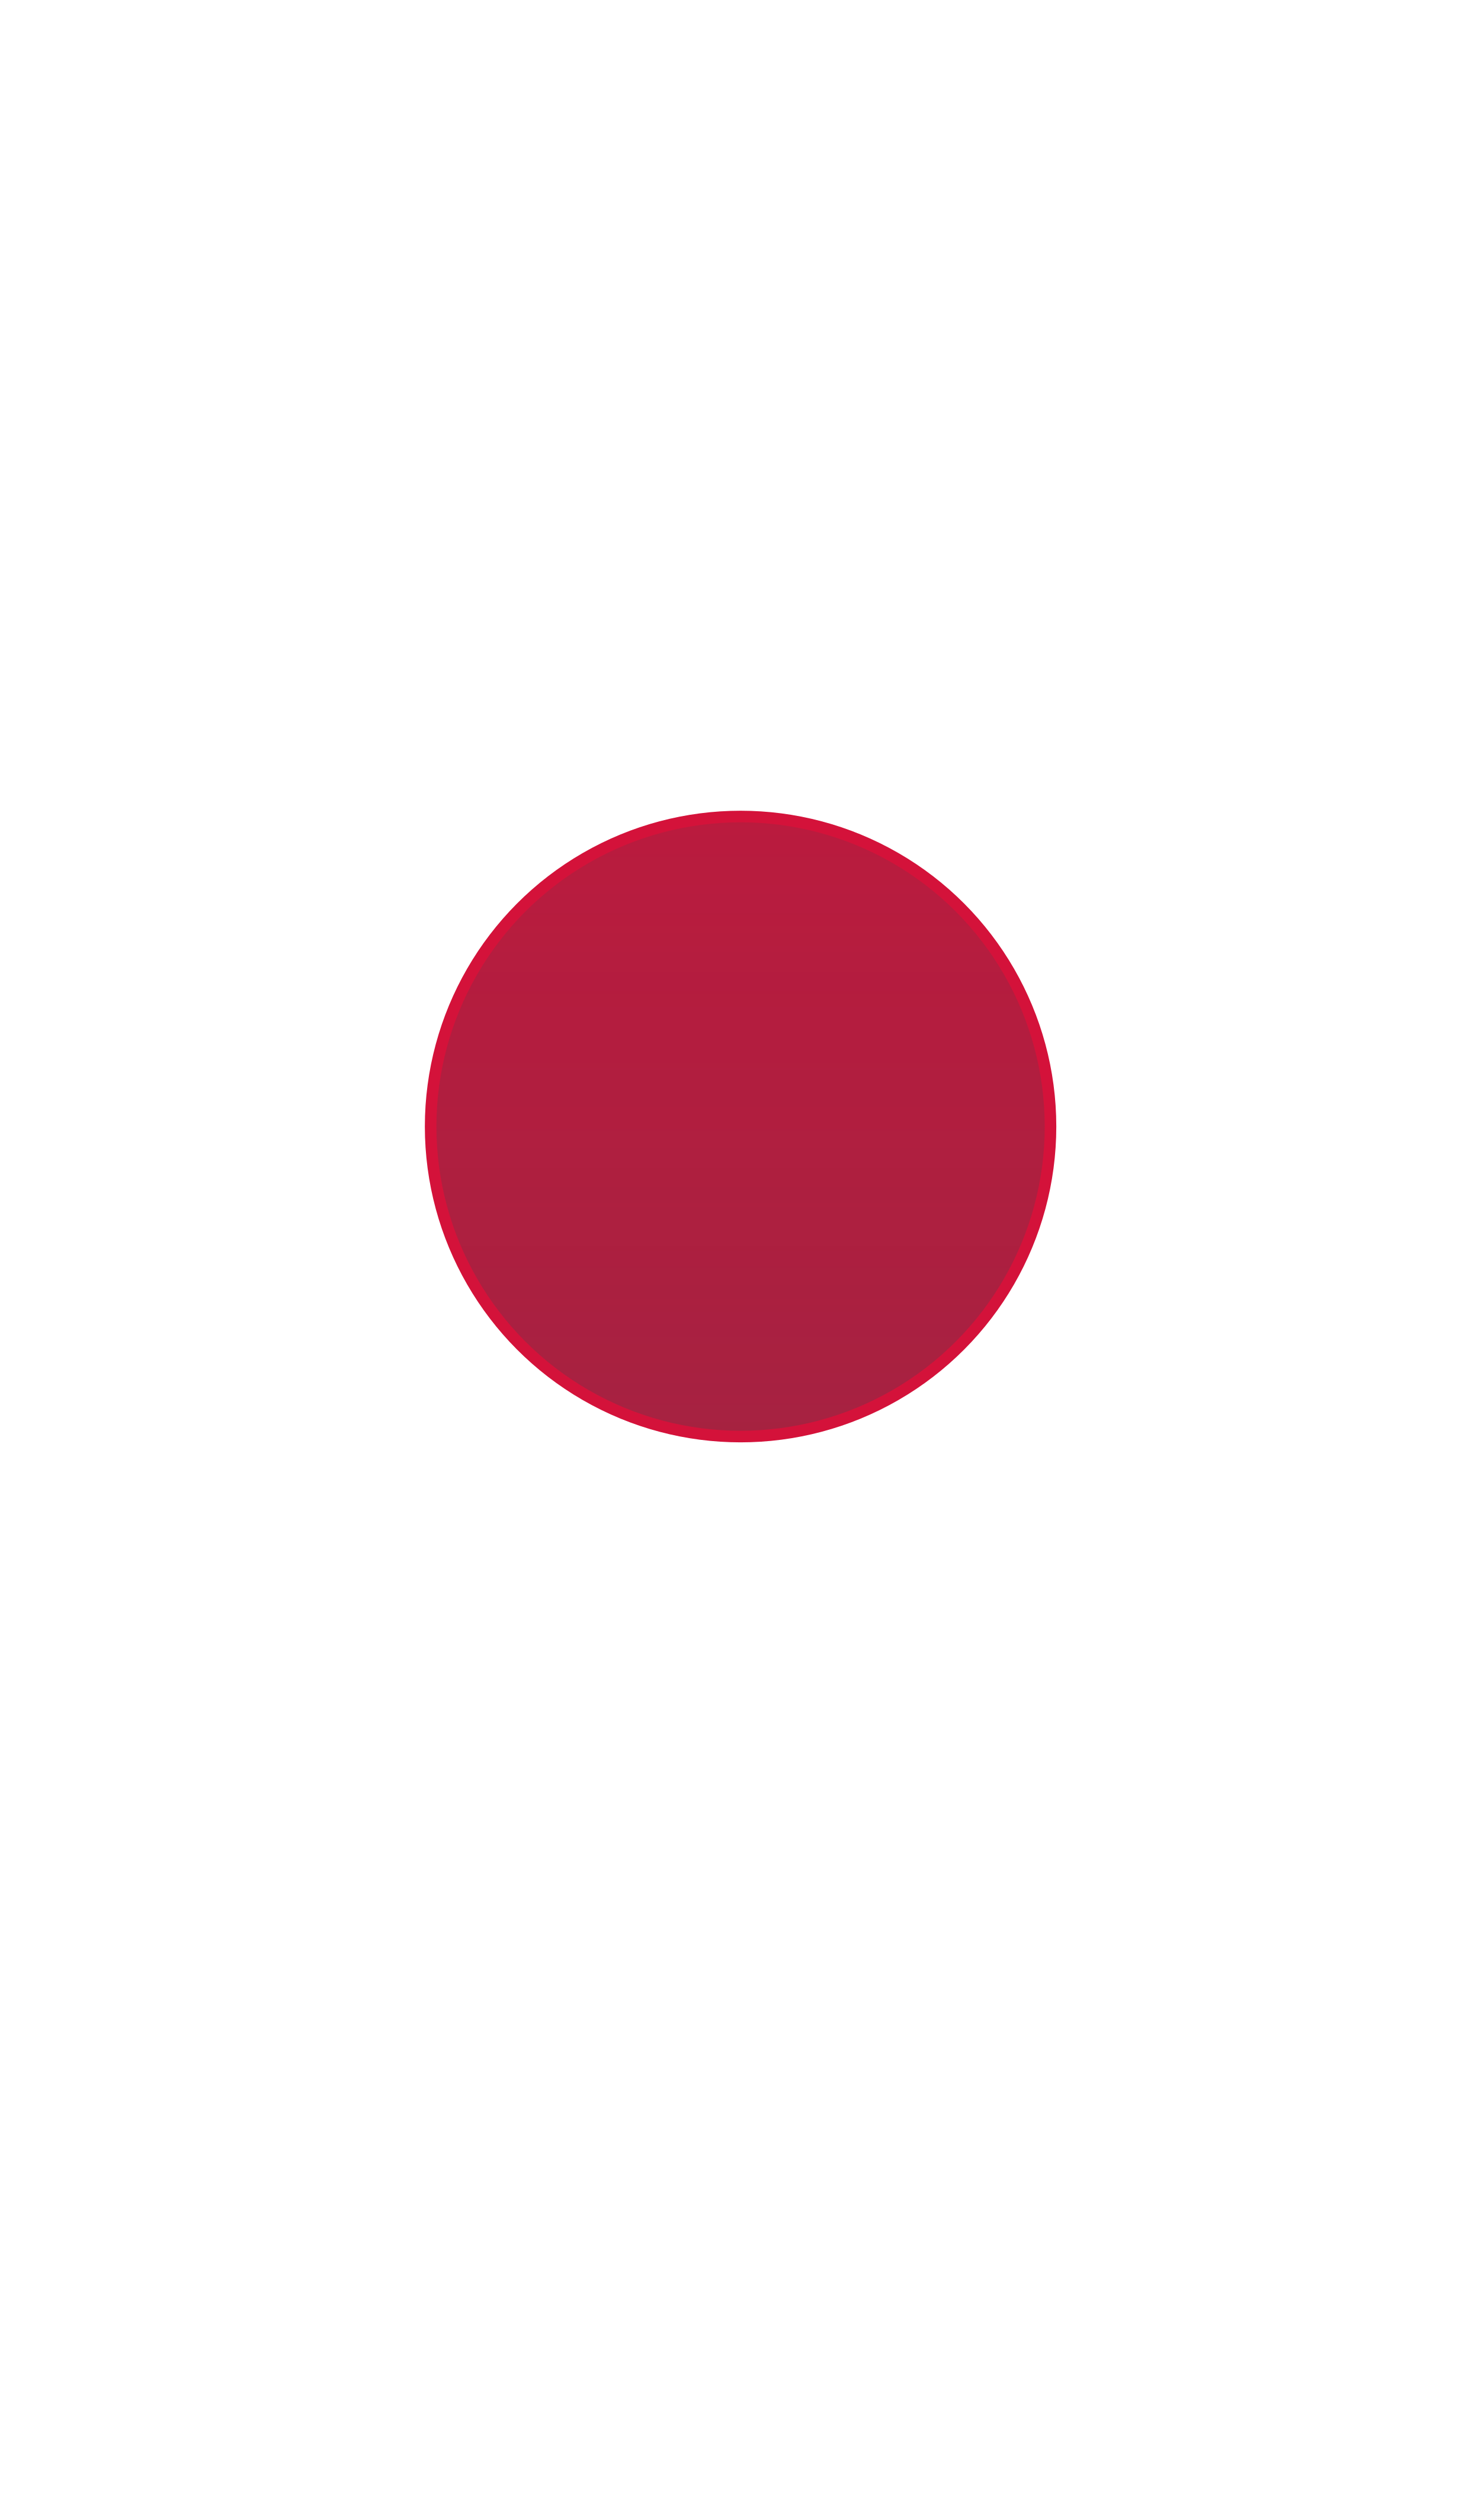 <?xml version="1.0" encoding="utf-8"?>
<!-- Generator: Adobe Illustrator 16.0.0, SVG Export Plug-In . SVG Version: 6.00 Build 0)  -->
<!DOCTYPE svg PUBLIC "-//W3C//DTD SVG 1.1//EN" "http://www.w3.org/Graphics/SVG/1.1/DTD/svg11.dtd">
<svg version="1.1" xmlns="http://www.w3.org/2000/svg" xmlns:xlink="http://www.w3.org/1999/xlink" x="0px" y="0px" width="640px"
	 height="1080px" viewBox="0 0 640 1080" enable-background="new 0 0 640 1080" xml:space="preserve">
<g id="Layer_3">
</g>
<g id="normal" display="none">
	<path display="inline" fill="#D4123A" stroke="#D4123A" stroke-miterlimit="10" d="M-24.5-44.5v1154h690v-1154H-24.5z
		 M320.031,620.632c-73.972,0-133.937-59.966-133.937-133.938c0-73.972,59.965-133.938,133.937-133.938
		c73.973,0,133.938,59.965,133.938,133.938C453.969,560.666,394.004,620.632,320.031,620.632z"/>
	
		<circle display="inline" fill="#A00E31" stroke="#D4123A" stroke-width="5" stroke-miterlimit="10" cx="154" cy="924.992" r="149.209"/>
	
		<circle display="inline" fill="#A00E31" stroke="#D4123A" stroke-width="5" stroke-miterlimit="10" cx="360.37" cy="1003.299" r="70.903"/>
	
		<circle display="inline" fill="#A00E31" stroke="#D4123A" stroke-width="5" stroke-miterlimit="10" cx="375.364" cy="845.911" r="85.897"/>
	
		<circle display="inline" fill="#A00E31" stroke="#D4123A" stroke-width="5" stroke-miterlimit="10" cx="403.931" cy="868.567" r="49.027"/>
	<path display="inline" fill="#A00E31" stroke="#D4123A" stroke-width="5" stroke-miterlimit="10" d="M5.213,932.1
		c0,47.477,38.489,85.966,85.965,85.966s85.965-38.489,85.965-85.966c0-47.475-38.489-85.963-85.965-85.963
		S5.213,884.625,5.213,932.1z"/>
	
		<circle display="inline" fill="#A00E31" stroke="#D4123A" stroke-width="5" stroke-miterlimit="10" cx="30.095" cy="1048.346" r="25.119"/>
	
		<circle display="inline" fill="#A00E31" stroke="#D4123A" stroke-width="5" stroke-miterlimit="10" cx="54.731" cy="728.196" r="44.436"/>
	
		<circle display="inline" fill="#A00E31" stroke="#D4123A" stroke-width="5" stroke-miterlimit="10" cx="520.905" cy="711.206" r="111.753"/>
	
		<circle display="inline" fill="#A00E31" stroke="#D4123A" stroke-width="5" stroke-miterlimit="10" cx="532.725" cy="971.75" r="102.889"/>
	
		<circle display="inline" fill="#A00E31" stroke="#D4123A" stroke-width="5" stroke-miterlimit="10" cx="569.944" cy="1008.408" r="49.484"/>
	
		<circle display="inline" fill="#A00E31" stroke="#D4123A" stroke-width="5" stroke-miterlimit="10" cx="86.773" cy="704.586" r="81.983"/>
	
		<circle display="inline" fill="#A00E31" stroke="#D4123A" stroke-width="5" stroke-miterlimit="10" cx="269.957" cy="782.439" r="33.681"/>
	
		<circle display="inline" fill="#A00E31" stroke="#D4123A" stroke-width="5" stroke-miterlimit="10" cx="580.244" cy="843.512" r="33.681"/>
	
		<circle display="inline" fill="#A00E31" stroke="#D4123A" stroke-width="5" stroke-miterlimit="10" cx="464.994" cy="767.664" r="33.681"/>
	
		<circle display="inline" fill="#A00E31" stroke="#D4123A" stroke-width="5" stroke-miterlimit="10" cx="269.956" cy="734.173" r="13.097"/>
	
		<circle display="inline" fill="#A00E31" stroke="#D4123A" stroke-width="5" stroke-miterlimit="10" cx="40.441" cy="594.296" r="35.457"/>
	
		<circle display="inline" fill="#A00E31" stroke="#D4123A" stroke-width="5" stroke-miterlimit="10" cx="505.407" cy="222.369" r="25.828"/>
	
		<circle display="inline" fill="#A00E31" stroke="#D4123A" stroke-width="5" stroke-miterlimit="10" cx="505.408" cy="259.381" r="10.042"/>
	
		<circle display="inline" fill="#A00E31" stroke="#D4123A" stroke-width="5" stroke-miterlimit="10" cx="120.256" cy="362.811" r="10.042"/>
	
		<circle display="inline" fill="#A00E31" stroke="#D4123A" stroke-width="5" stroke-miterlimit="10" cx="531.017" cy="441.615" r="15.832"/>
	<path display="inline" fill="#A00E31" stroke="#D4123A" stroke-width="5" stroke-miterlimit="10" d="M149.919,208.162
		c0-16.385-13.279-29.667-29.664-29.667s-29.663,13.282-29.663,29.667c0,16.382,13.278,29.663,29.663,29.663
		S149.919,224.544,149.919,208.162z"/>
	<linearGradient id="SVGID_1_" gradientUnits="userSpaceOnUse" x1="320" y1="1080" x2="320" y2="1">
		<stop  offset="0" style="stop-color:#344952;stop-opacity:0.5"/>
		<stop  offset="1" style="stop-color:#344952;stop-opacity:0"/>
	</linearGradient>
	<path display="inline" fill="url(#SVGID_1_)" d="M-10,1v1079h660V1H-10z M320.031,620.632
		c-73.972,0-133.937-59.966-133.937-133.938c0-73.972,59.965-133.938,133.937-133.938c73.973,0,133.938,59.965,133.938,133.938
		C453.969,560.666,394.004,620.632,320.031,620.632z"/>
	
		<circle display="inline" fill="none" stroke="#D4123A" stroke-width="5" stroke-miterlimit="10" cx="320.032" cy="486.694" r="133.937"/>
</g>
<g id="Layer_5">
	<g>
		<defs>
			<polygon id="SVGID_7_" points="1149,538.965 911,622.442 911,351 1149,351 			"/>
		</defs>
		<clipPath id="SVGID_2_">
			<use xlink:href="#SVGID_7_"  overflow="visible"/>
		</clipPath>
		<path clip-path="url(#SVGID_2_)" fill="#888888" stroke="#D4123A" stroke-miterlimit="10" d="M-113.5-44.5v1154h1489v-1154H-113.5
			z M887.5,538.965l-513,83.478V350.5h513V538.965z"/>
		<linearGradient id="SVGID_3_" gradientUnits="userSpaceOnUse" x1="619" y1="1080" x2="619" y2="1">
			<stop  offset="0" style="stop-color:#344952;stop-opacity:0.5"/>
			<stop  offset="1" style="stop-color:#344952;stop-opacity:0"/>
		</linearGradient>
		<path clip-path="url(#SVGID_2_)" fill="url(#SVGID_3_)" d="M-93,1v1079h1424V1H-93z M887,538.965l-514,83.478V351h514V538.965z"/>
	</g>
	<g>
		<defs>
			<circle id="SVGID_10_" cx="320.032" cy="486.694" r="133.937"/>
		</defs>
		<clipPath id="SVGID_4_">
			<use xlink:href="#SVGID_10_"  overflow="visible"/>
		</clipPath>
		<path clip-path="url(#SVGID_4_)" fill="#D4123A" stroke="#D4123A" stroke-miterlimit="10" d="M-978.5-44.5v1154h1644v-1154H-978.5
			z M-157.366,620.632c-176.192,0-319.021-59.966-319.021-133.938c0-73.972,142.829-133.938,319.021-133.938
			c176.194,0,319.023,59.965,319.023,133.938C161.657,560.666,18.828,620.632-157.366,620.632z"/>
		<linearGradient id="SVGID_5_" gradientUnits="userSpaceOnUse" x1="-157" y1="1080" x2="-157" y2="1">
			<stop  offset="0" style="stop-color:#344952;stop-opacity:0.5"/>
			<stop  offset="1" style="stop-color:#344952;stop-opacity:0"/>
		</linearGradient>
		<path clip-path="url(#SVGID_4_)" fill="url(#SVGID_5_)" d="M-943,1v1079H629V1H-943z M-157.366,620.632
			c-176.192,0-319.021-59.966-319.021-133.938c0-73.972,142.829-133.938,319.021-133.938c176.194,0,319.023,59.965,319.023,133.938
			C161.657,560.666,18.828,620.632-157.366,620.632z"/>
	</g>
	<circle fill="none" stroke="#D4123A" stroke-width="5" stroke-miterlimit="10" cx="320.032" cy="486.694" r="133.937"/>
</g>
<g id="bigger" display="none">
	
		<circle display="inline" fill="#A00E31" stroke="#D4123A" stroke-width="5" stroke-miterlimit="10" cx="154" cy="924.992" r="149.209"/>
	
		<circle display="inline" fill="#A00E31" stroke="#D4123A" stroke-width="5" stroke-miterlimit="10" cx="360.37" cy="1003.299" r="70.903"/>
	
		<circle display="inline" fill="#A00E31" stroke="#D4123A" stroke-width="5" stroke-miterlimit="10" cx="375.364" cy="845.911" r="85.897"/>
	
		<circle display="inline" fill="#A00E31" stroke="#D4123A" stroke-width="5" stroke-miterlimit="10" cx="403.931" cy="868.567" r="49.027"/>
	<path display="inline" fill="#A00E31" stroke="#D4123A" stroke-width="5" stroke-miterlimit="10" d="M5.213,932.1
		c0,47.477,38.489,85.966,85.965,85.966s85.965-38.489,85.965-85.966c0-47.475-38.489-85.963-85.965-85.963
		S5.213,884.625,5.213,932.1z"/>
	
		<circle display="inline" fill="#A00E31" stroke="#D4123A" stroke-width="5" stroke-miterlimit="10" cx="30.095" cy="1048.346" r="25.119"/>
	
		<circle display="inline" fill="#A00E31" stroke="#D4123A" stroke-width="5" stroke-miterlimit="10" cx="520.905" cy="711.206" r="111.753"/>
	
		<circle display="inline" fill="#A00E31" stroke="#D4123A" stroke-width="5" stroke-miterlimit="10" cx="532.725" cy="971.75" r="102.889"/>
	
		<circle display="inline" fill="#A00E31" stroke="#D4123A" stroke-width="5" stroke-miterlimit="10" cx="569.944" cy="1008.408" r="49.484"/>
	
		<circle display="inline" fill="#A00E31" stroke="#D4123A" stroke-width="5" stroke-miterlimit="10" cx="86.773" cy="704.586" r="81.983"/>
	
		<circle display="inline" fill="#A00E31" stroke="#D4123A" stroke-width="5" stroke-miterlimit="10" cx="269.957" cy="782.439" r="33.681"/>
	
		<circle display="inline" fill="#A00E31" stroke="#D4123A" stroke-width="5" stroke-miterlimit="10" cx="580.244" cy="843.512" r="33.681"/>
	
		<circle display="inline" fill="#A00E31" stroke="#D4123A" stroke-width="5" stroke-miterlimit="10" cx="464.994" cy="767.664" r="33.681"/>
	
		<circle display="inline" fill="#A00E31" stroke="#D4123A" stroke-width="5" stroke-miterlimit="10" cx="269.956" cy="734.173" r="13.097"/>
	
		<circle display="inline" fill="#A00E31" stroke="#D4123A" stroke-width="5" stroke-miterlimit="10" cx="40.441" cy="594.296" r="35.457"/>
	
		<circle display="inline" fill="#A00E31" stroke="#D4123A" stroke-width="5" stroke-miterlimit="10" cx="505.407" cy="222.369" r="25.828"/>
	
		<circle display="inline" fill="#A00E31" stroke="#D4123A" stroke-width="5" stroke-miterlimit="10" cx="505.408" cy="259.381" r="10.042"/>
	
		<circle display="inline" fill="#A00E31" stroke="#D4123A" stroke-width="5" stroke-miterlimit="10" cx="120.256" cy="362.811" r="10.042"/>
	
		<circle display="inline" fill="#A00E31" stroke="#D4123A" stroke-width="5" stroke-miterlimit="10" cx="531.017" cy="441.615" r="15.832"/>
	<path display="inline" fill="#A00E31" stroke="#D4123A" stroke-width="5" stroke-miterlimit="10" d="M149.919,208.162
		c0-16.385-13.279-29.667-29.664-29.667s-29.663,13.282-29.663,29.667c0,16.382,13.278,29.663,29.663,29.663
		S149.919,224.544,149.919,208.162z"/>
</g>
<g id="Layer_2" display="none">
	
		<circle display="inline" fill="#A00E31" stroke="#D4123A" stroke-width="5" stroke-miterlimit="10" cx="320.032" cy="478.194" r="133.937"/>
</g>
</svg>
